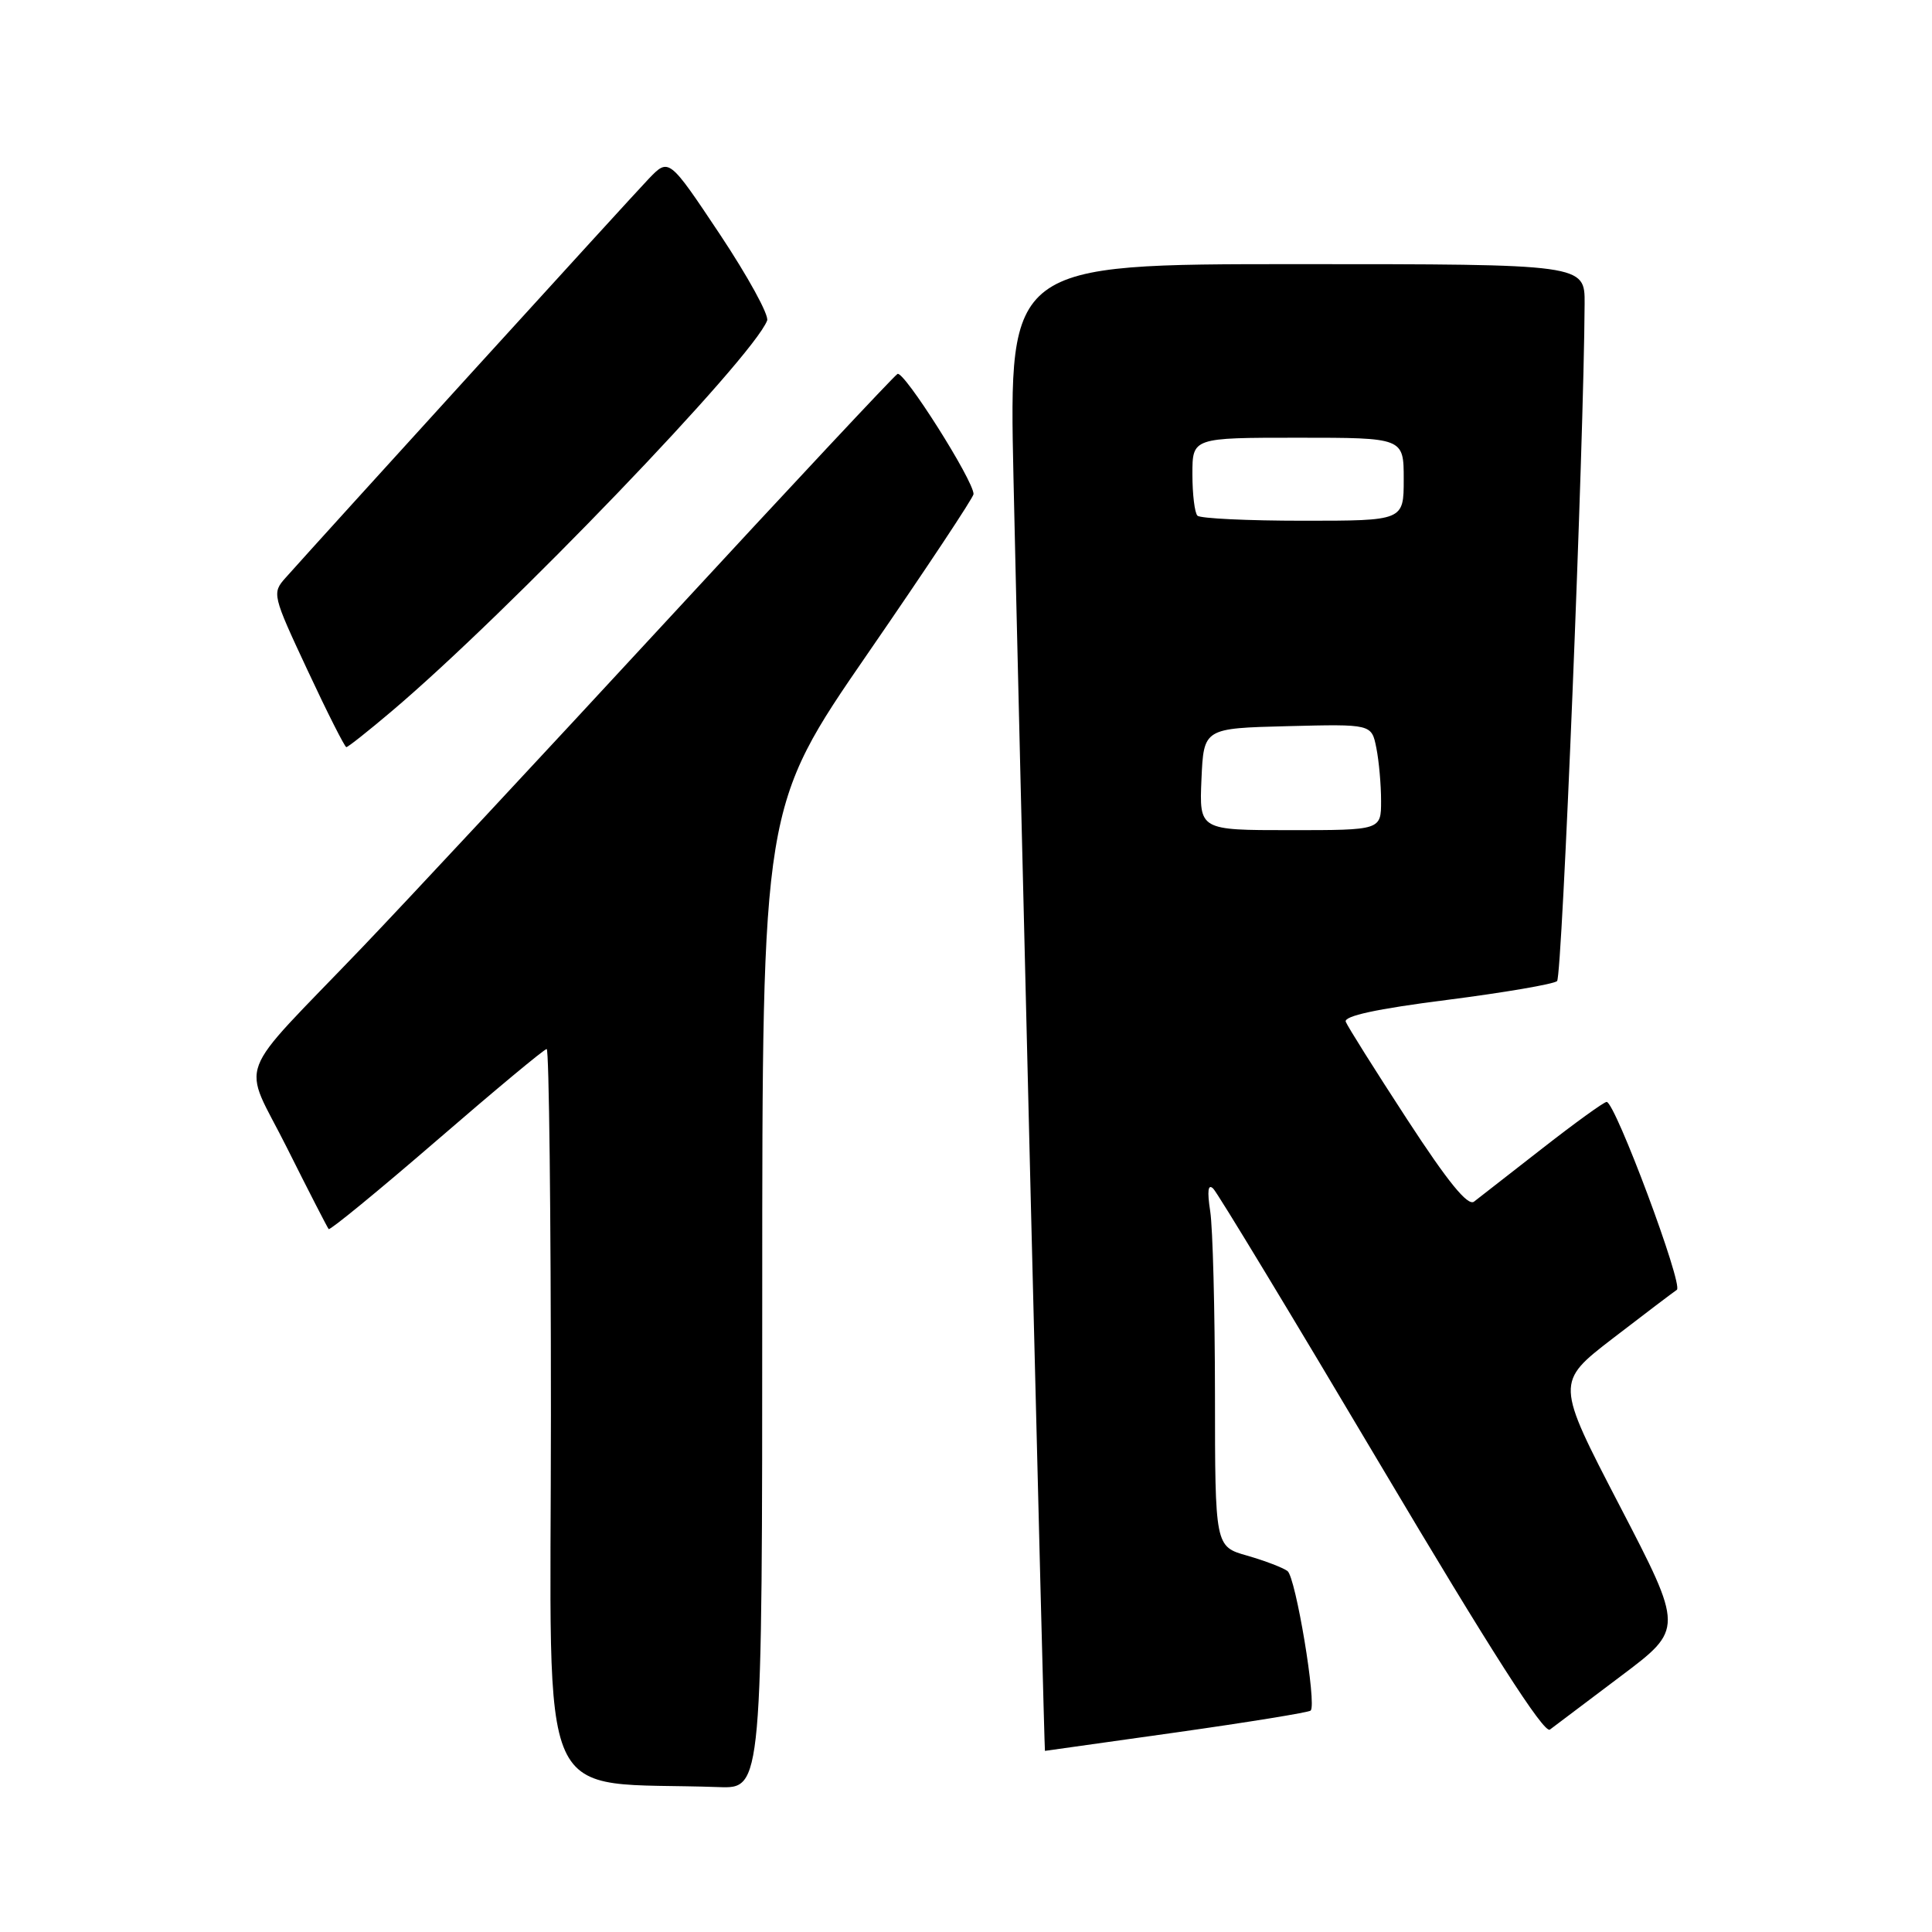 <?xml version="1.0" encoding="UTF-8" standalone="no"?>
<!DOCTYPE svg PUBLIC "-//W3C//DTD SVG 1.1//EN" "http://www.w3.org/Graphics/SVG/1.1/DTD/svg11.dtd" >
<svg xmlns="http://www.w3.org/2000/svg" xmlns:xlink="http://www.w3.org/1999/xlink" version="1.1" viewBox="0 0 256 256">
 <g >
 <path fill="currentColor"
d=" M 101.00 171.94 C 101.00 106.89 101.00 106.89 115.00 86.57 C 122.70 75.40 129.00 65.90 129.00 65.47 C 129.00 63.66 119.74 49.04 118.92 49.55 C 118.42 49.86 104.64 64.59 88.29 82.30 C 71.93 100.01 53.82 119.45 48.03 125.50 C 30.75 143.55 32.04 140.11 38.05 152.14 C 40.90 157.84 43.38 162.66 43.55 162.86 C 43.73 163.05 50.18 157.76 57.88 151.11 C 65.58 144.45 72.13 139.00 72.44 139.00 C 72.75 139.00 73.00 160.81 73.00 187.46 C 73.00 241.27 70.59 235.92 95.25 236.80 C 101.00 237.00 101.00 237.00 101.00 171.94 Z  M 155.88 229.55 C 165.43 228.20 173.44 226.90 173.67 226.66 C 174.50 225.84 171.69 208.99 170.60 208.17 C 169.99 207.72 167.59 206.80 165.25 206.13 C 161.00 204.92 161.00 204.92 160.99 184.71 C 160.98 173.59 160.70 162.70 160.36 160.50 C 159.94 157.78 160.07 156.82 160.76 157.50 C 161.33 158.05 171.34 174.60 183.01 194.27 C 197.49 218.67 204.60 229.77 205.37 229.18 C 205.99 228.71 210.23 225.52 214.79 222.08 C 223.09 215.84 223.09 215.84 214.61 199.51 C 206.13 183.18 206.13 183.18 213.71 177.34 C 217.88 174.13 221.70 171.24 222.19 170.91 C 223.10 170.32 214.02 146.02 212.89 146.01 C 212.55 146.00 208.72 148.77 204.39 152.15 C 200.05 155.54 195.97 158.72 195.32 159.22 C 194.49 159.86 191.86 156.62 186.45 148.32 C 182.22 141.83 178.56 136.01 178.32 135.39 C 178.03 134.63 182.40 133.68 191.69 132.50 C 199.29 131.53 205.87 130.40 206.32 130.00 C 207.00 129.38 209.88 58.60 209.97 40.25 C 210.00 35.00 210.00 35.00 171.84 35.00 C 133.68 35.00 133.68 35.00 134.29 63.25 C 134.97 94.66 138.36 232.00 138.46 232.00 C 138.49 232.00 146.33 230.90 155.88 229.55 Z  M 51.89 94.25 C 67.26 81.25 99.74 47.44 101.65 42.47 C 101.92 41.77 99.10 36.63 95.39 31.05 C 88.63 20.91 88.63 20.91 85.95 23.70 C 83.64 26.11 43.04 70.72 37.83 76.57 C 36.03 78.59 36.09 78.85 40.75 88.81 C 43.36 94.41 45.68 98.99 45.89 99.00 C 46.11 99.00 48.81 96.86 51.89 94.25 Z  M 159.20 103.25 C 159.50 96.50 159.50 96.50 170.62 96.22 C 181.74 95.94 181.74 95.94 182.37 99.09 C 182.72 100.83 183.00 103.99 183.00 106.12 C 183.00 110.00 183.00 110.00 170.95 110.00 C 158.91 110.00 158.91 110.00 159.20 103.25 Z  M 158.67 68.33 C 158.30 67.97 158.00 65.49 158.00 62.83 C 158.00 58.00 158.00 58.00 172.00 58.00 C 186.00 58.00 186.00 58.00 186.00 63.50 C 186.00 69.00 186.00 69.00 172.67 69.00 C 165.33 69.00 159.03 68.70 158.67 68.33 Z "/>
</g>
</svg>